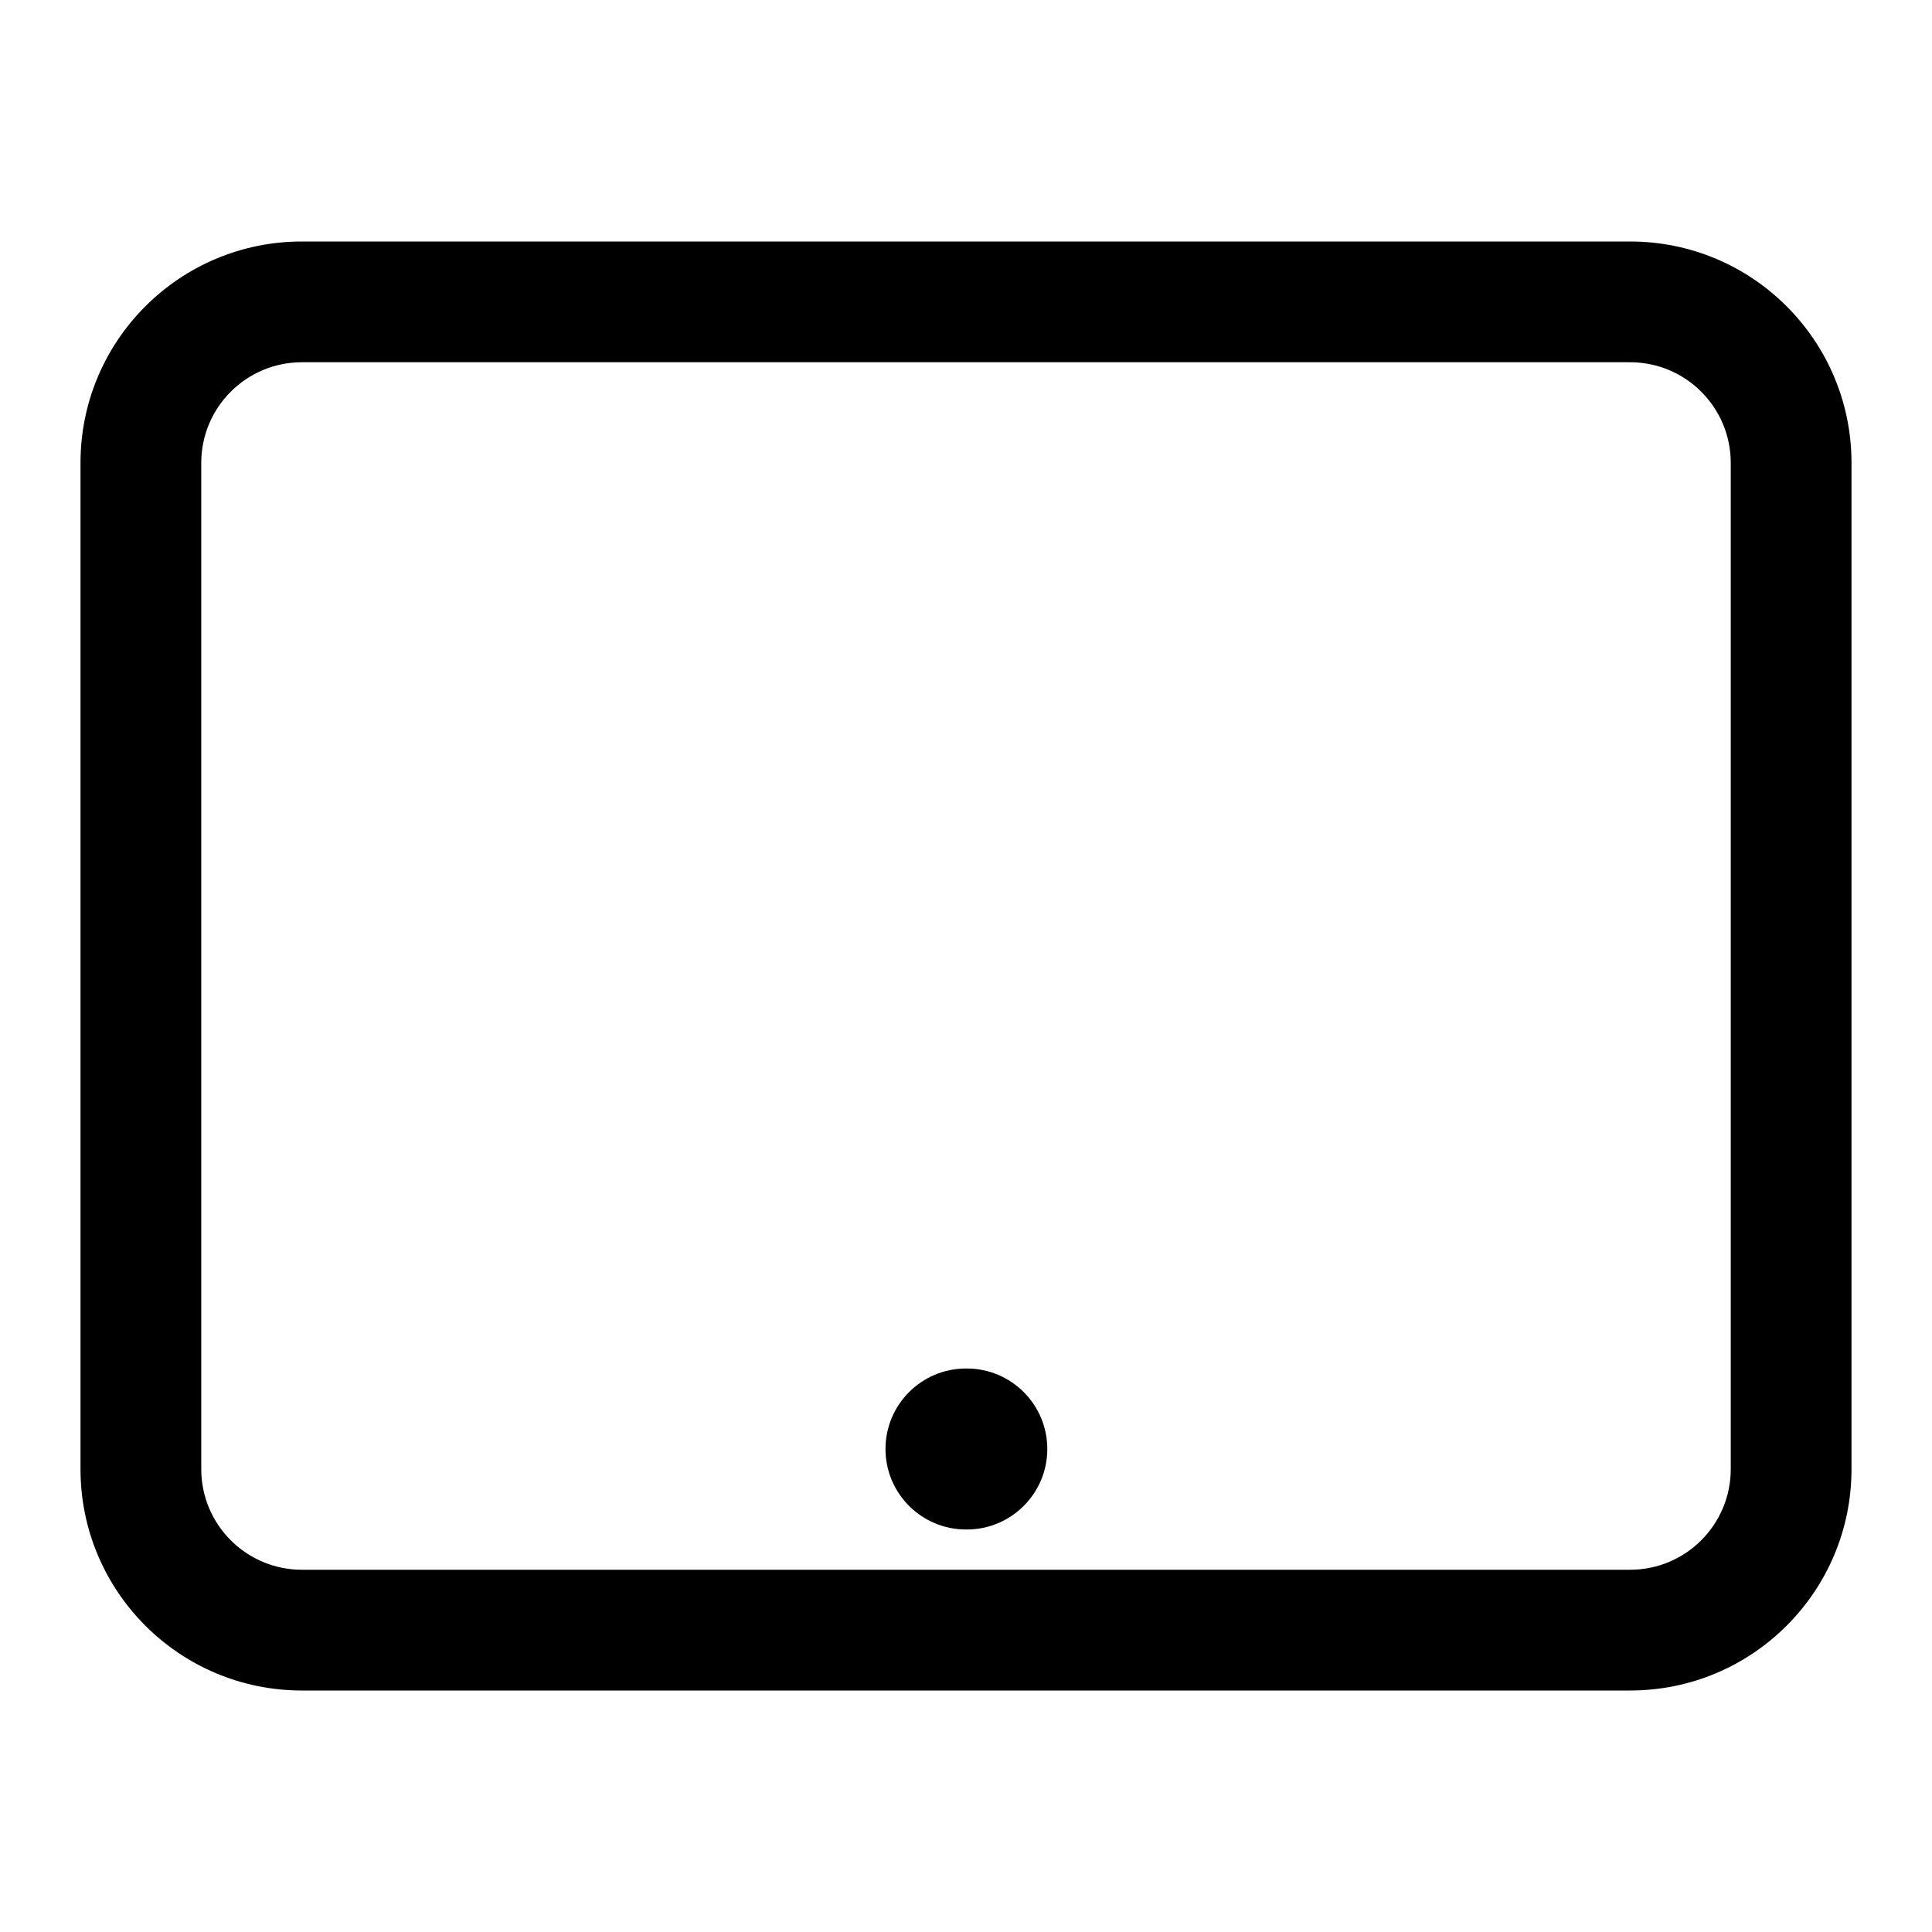 <svg viewBox="0 0 24 24" width="24" height="24" fill="currentColor" xmlns="http://www.w3.org/2000/svg">
 <g transform="translate(1, 3)">
  <path d="M11 14C10.448 14 10 14.448 10 15C10 15.552 10.448 16 11 16L11.01 16C11.562 16 12.01 15.552 12.01 15C12.01 14.448 11.562 14 11.01 14L11 14Z" fill-rule="NONZERO"></path>
  <path d="M2.75 0C1.231 0 0 1.231 0 2.75L0 15.25C0 16.769 1.231 18 2.75 18L19.25 18C20.769 18 22 16.769 22 15.25L22 2.75C22 1.231 20.769 0 19.25 0L2.75 0ZM1.5 2.75C1.5 2.06 2.06 1.5 2.75 1.5L19.25 1.5C19.94 1.5 20.5 2.06 20.5 2.75L20.5 15.25C20.5 15.94 19.94 16.5 19.25 16.5L2.75 16.5C2.06 16.5 1.5 15.94 1.5 15.25L1.5 2.75Z" fill-rule="EVENODD"></path>
 </g>
</svg>